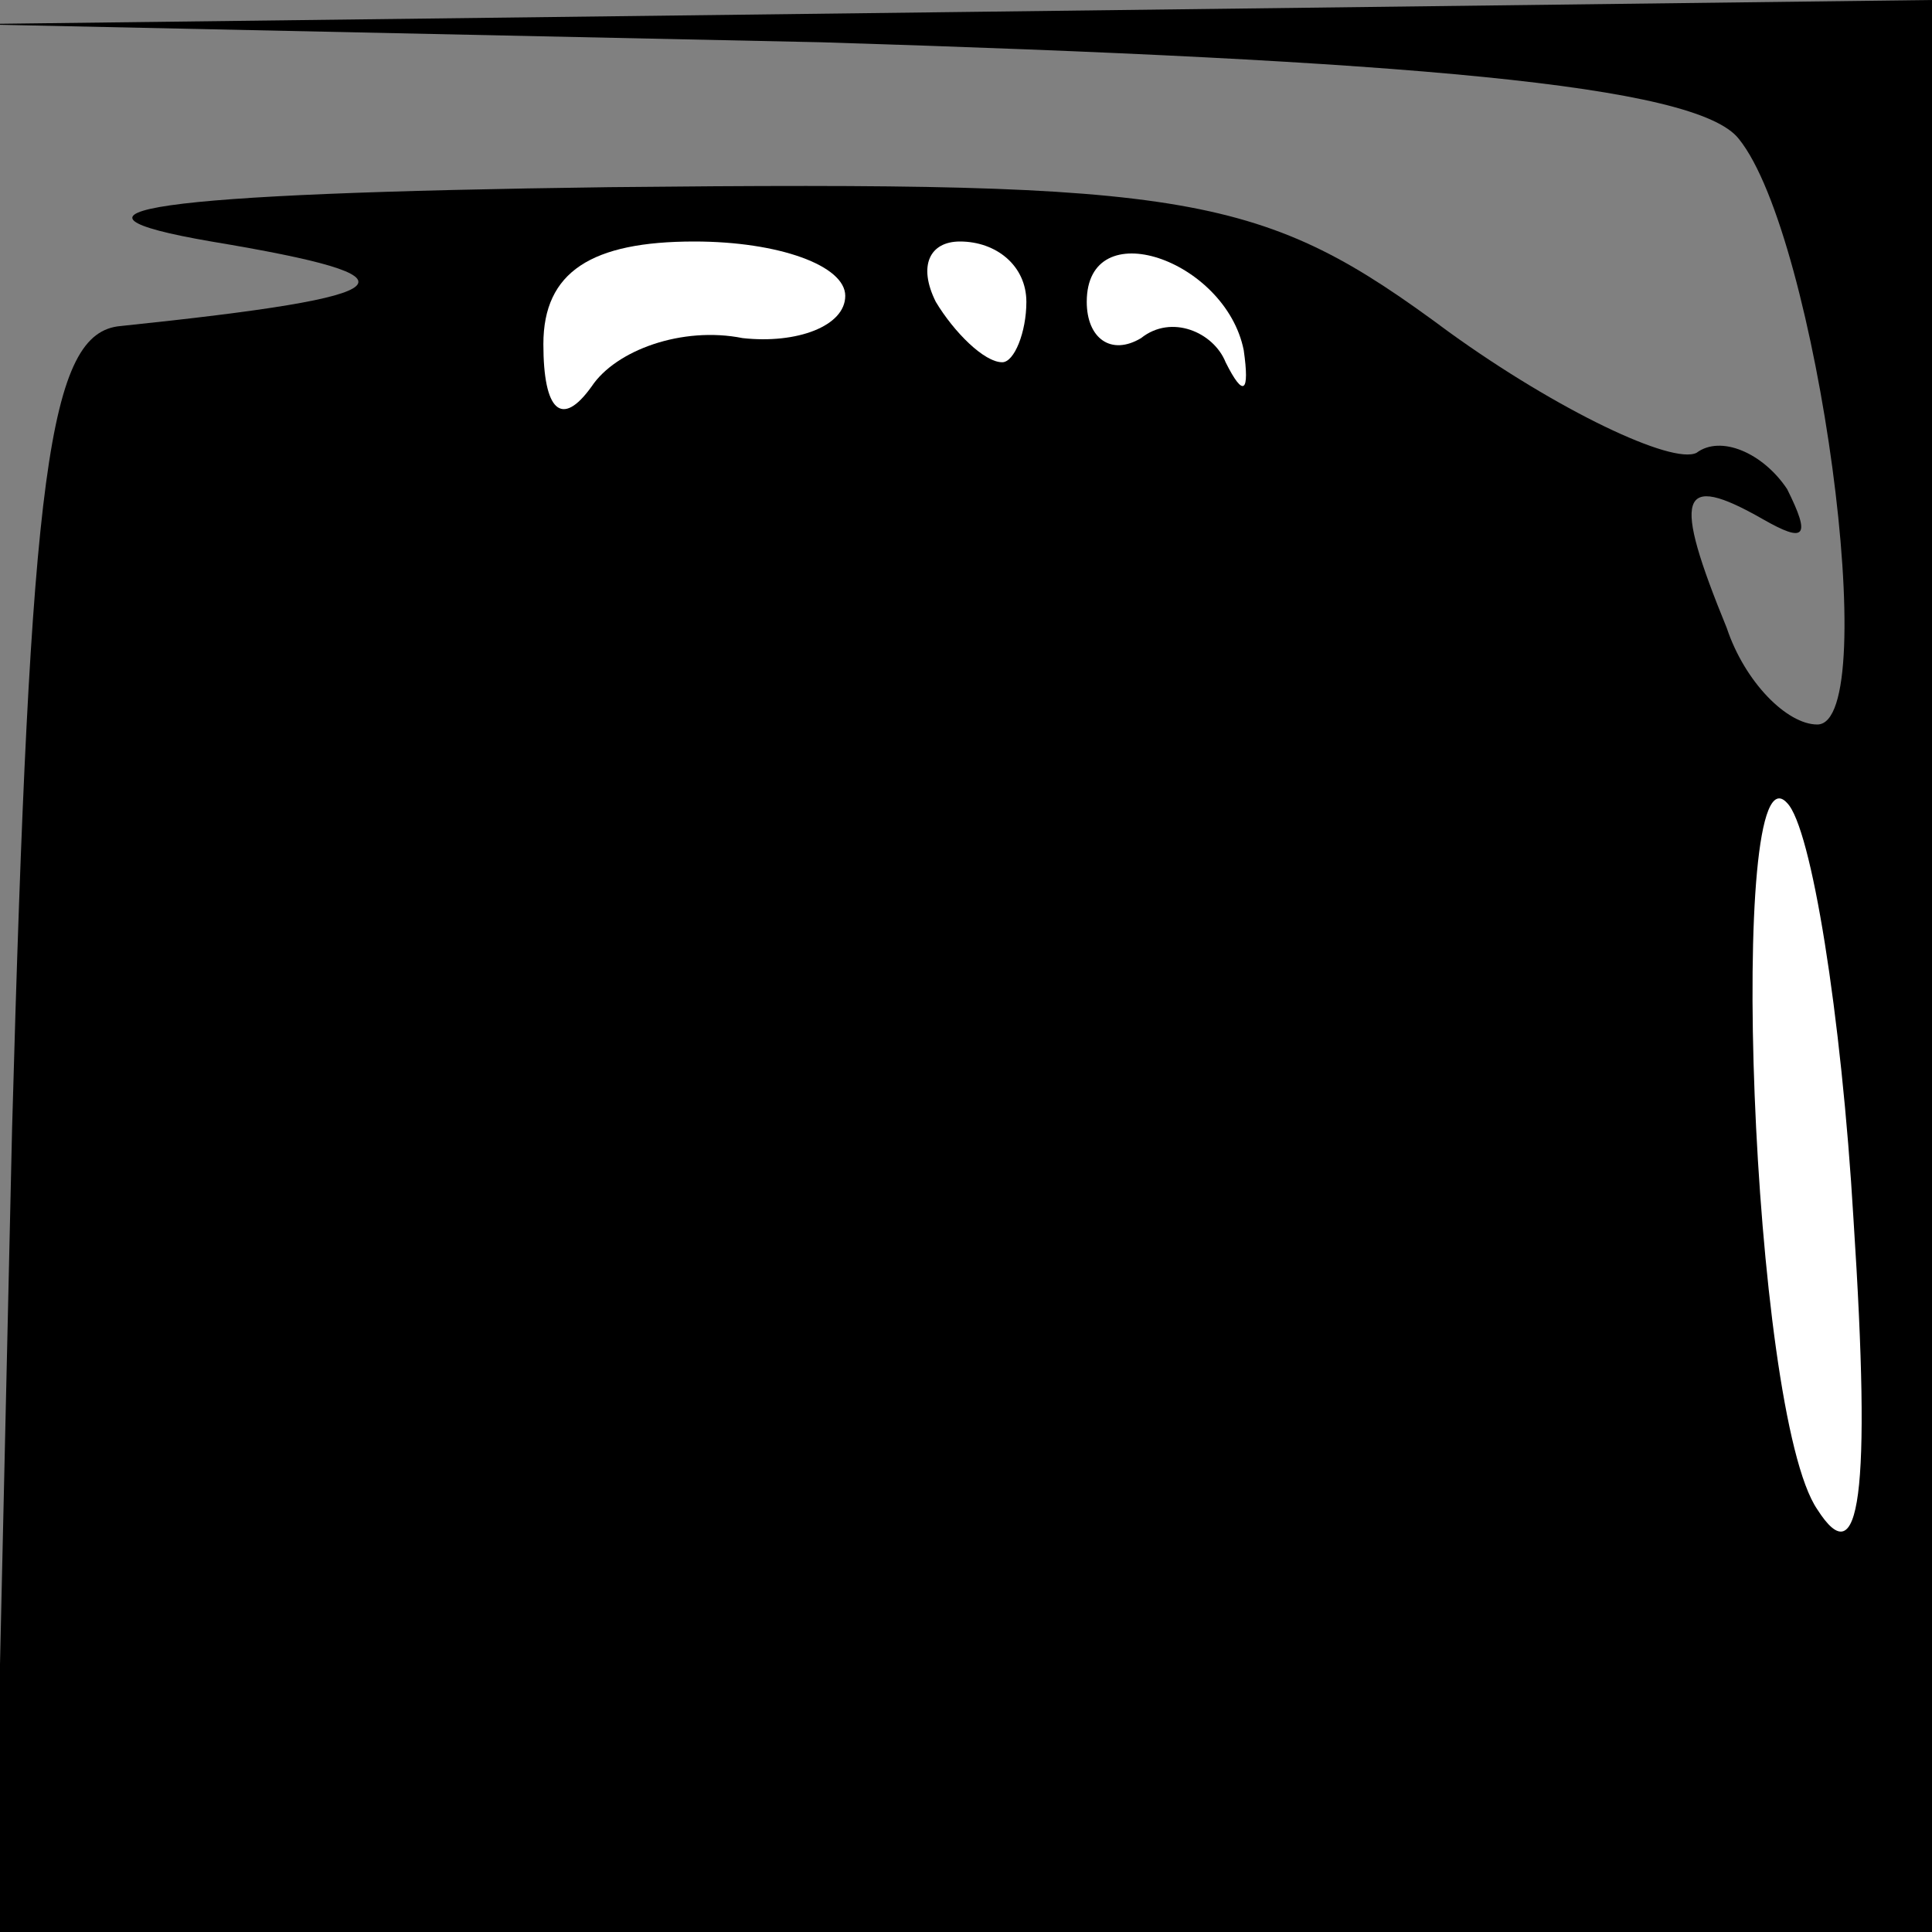 <?xml version="1.0" standalone="no"?>
<!DOCTYPE svg PUBLIC "-//W3C//DTD SVG 20010904//EN"
 "http://www.w3.org/TR/2001/REC-SVG-20010904/DTD/svg10.dtd">
<svg version="1.0" xmlns="http://www.w3.org/2000/svg"
 width="32pt" height="32pt" viewBox="0 0 32 32"
 preserveAspectRatio="xMidYMid meet">
<rect x="0" y="0" width="32" height="32" fill="#808080" stroke="none"/>
<g transform="translate(0,32) scale(0.1,-0.1)"
fill="#000000" stroke="none">
<path fill="#000000" stroke="none" d="M136 313 c97 -3 145 -7 152 -16 13 -16
24 -97 13 -97 -5 0 -12 7 -15 16 -9 22 -8 26 6 18 7 -4 8 -3 4 5 -4 6 -11 9
-15 6 -4 -2 -23 7 -41 20 -31 23 -42 25 -139 24 -77 -1 -95 -4 -66 -9 36 -6
33 -9 -15 -14 -12 -1 -15 -24 -18 -133 l-3 -133 161 0 160 0 0 160 0 160 -162
-2 -163 -2 141 -3z"/>
<path fill="#ffffff" stroke="none" d="M140 271 c0 -5 -8 -8 -17 -7 -10 2 -21
-2 -25 -8 -5 -7 -8 -4 -8 7 0 12 8 17 25 17 14 0 25 -4 25 -9z"/>
<path fill="#ffffff" stroke="none" d="M170 270 c0 -5 -2 -10 -4 -10 -3 0 -8
5 -11 10 -3 6 -1 10 4 10 6 0 11 -4 11 -10z"/>
<path fill="#ffffff" stroke="none" d="M206 262 c1 -7 0 -8 -3 -2 -2 5 -9 8
-14 4 -5 -3 -9 0 -9 6 0 15 23 7 26 -8z"/>
<path fill="#ffffff" stroke="none" d="M307 118 c3 -46 1 -59 -6 -48 -11 16
-15 128 -5 117 4 -4 9 -35 11 -69z"/>
</g>
</svg>
